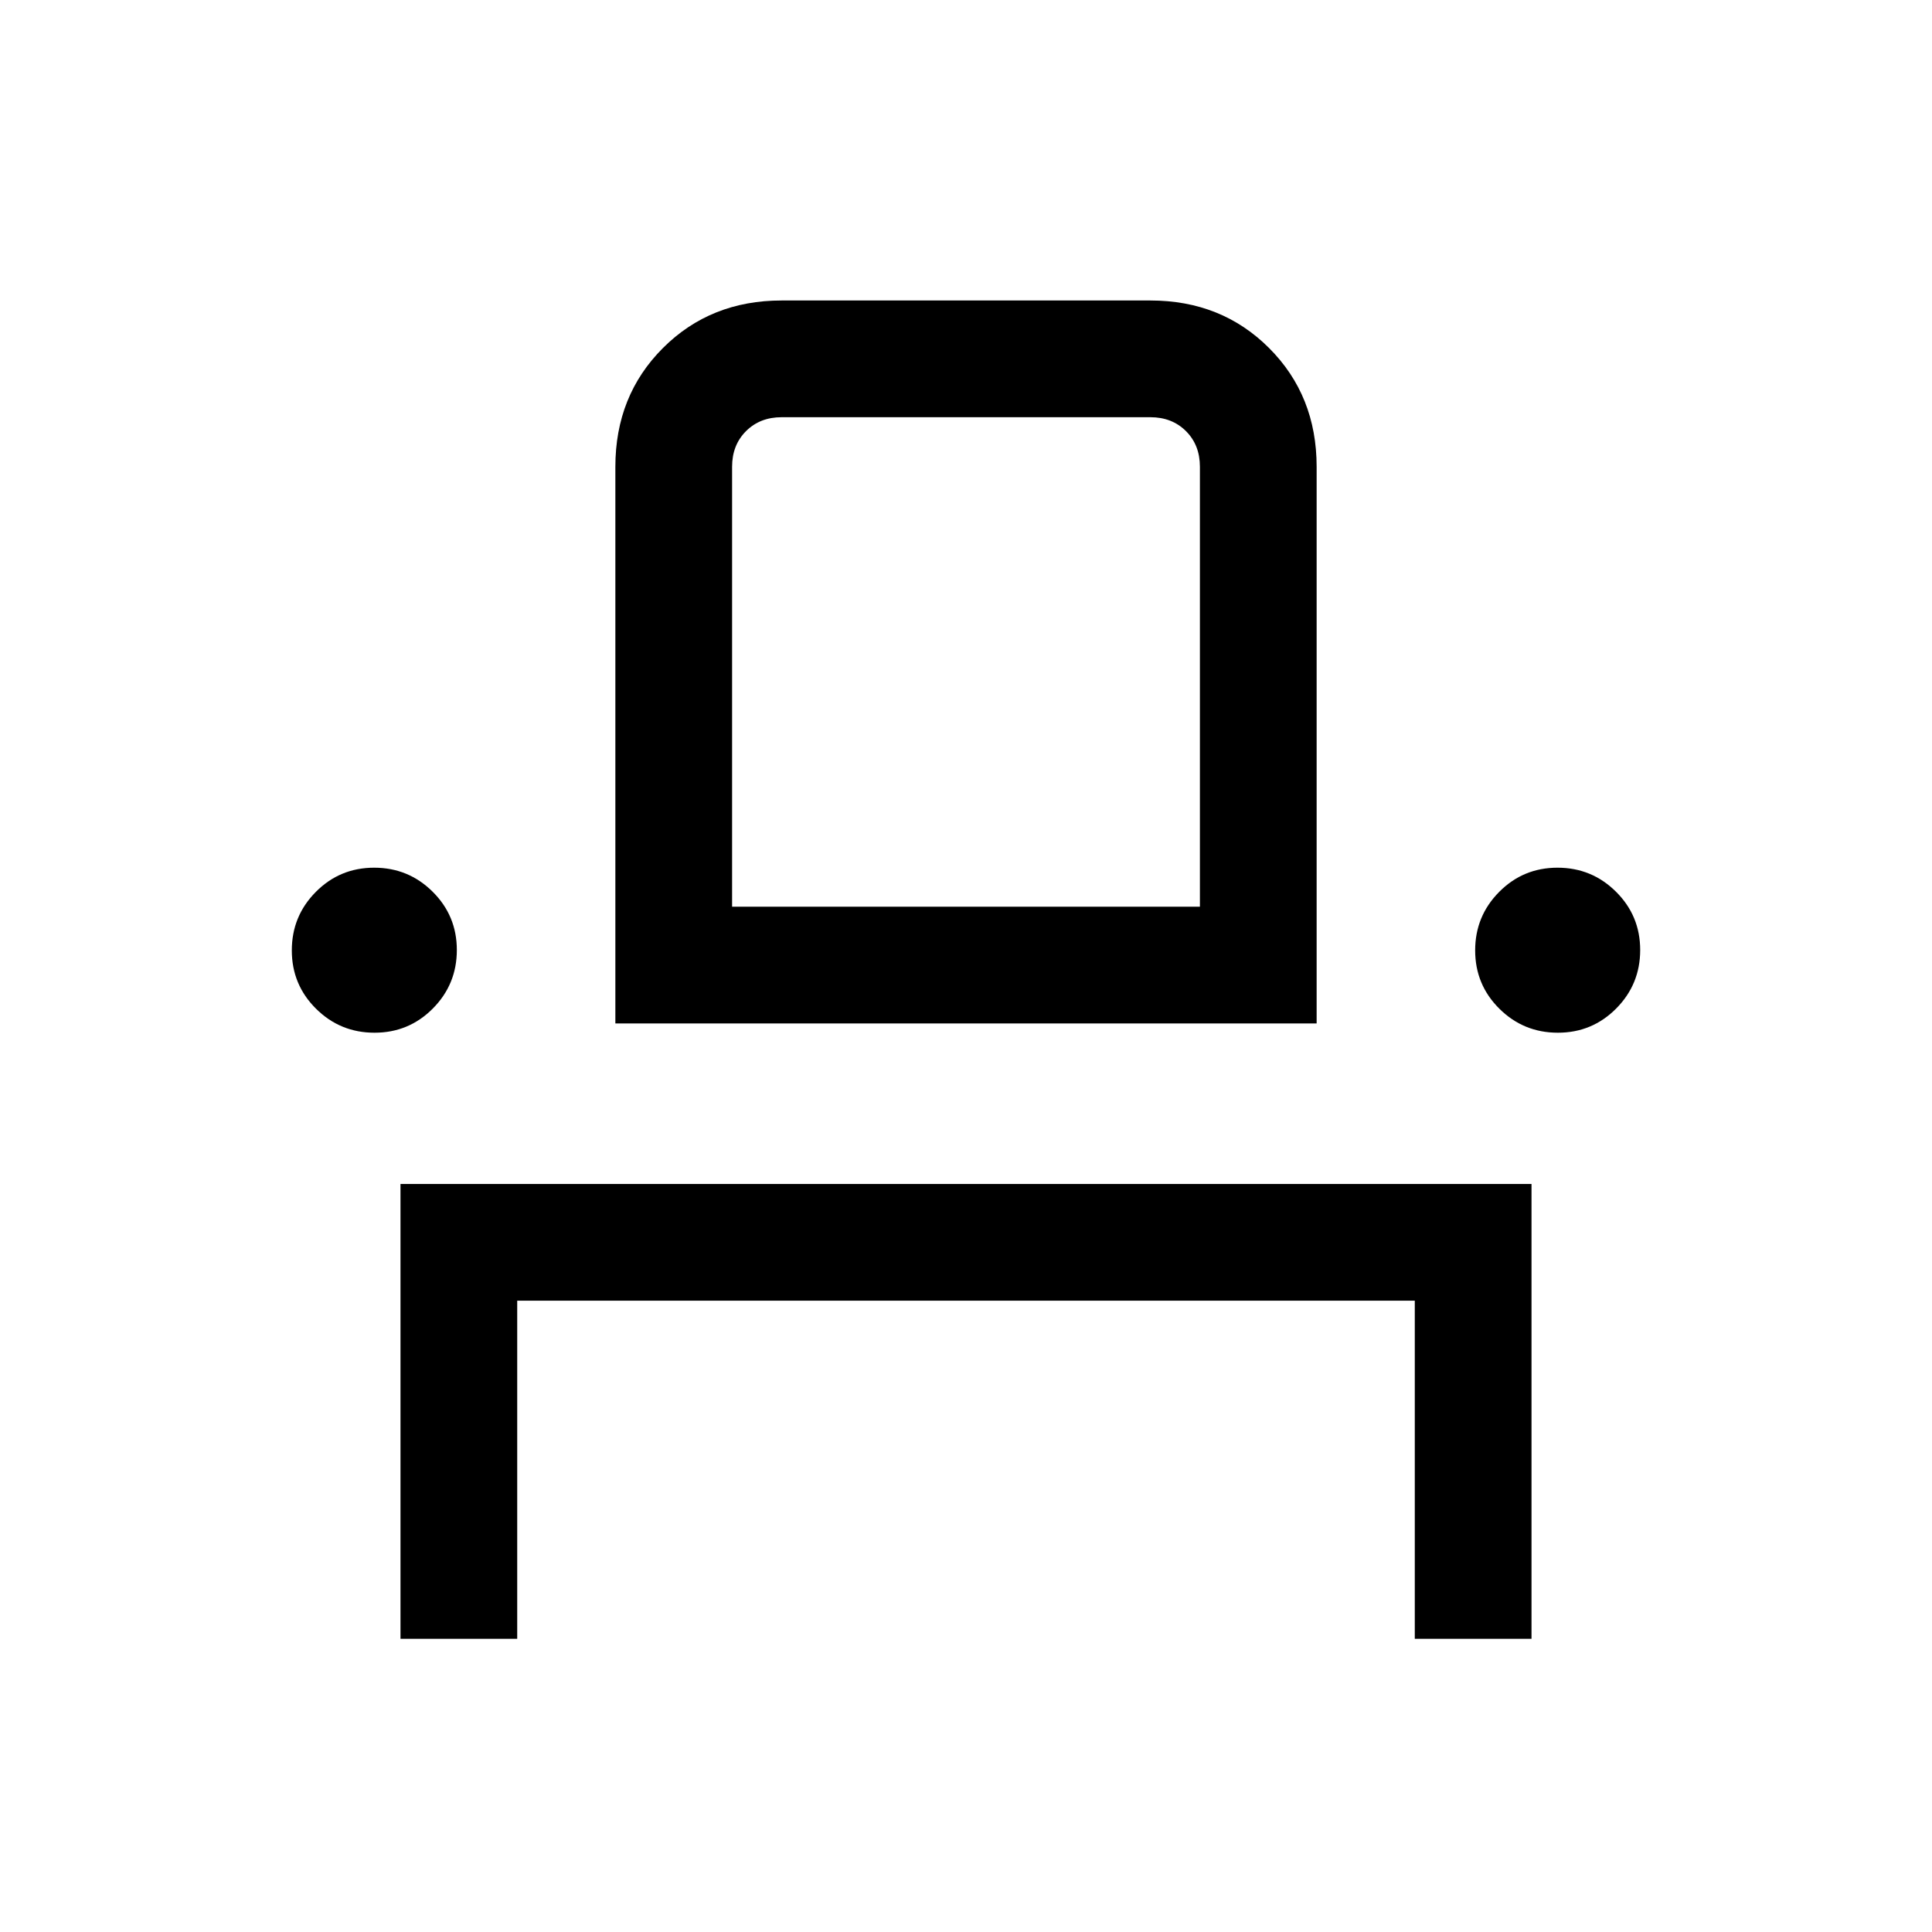 <svg xmlns="http://www.w3.org/2000/svg" height="20" viewBox="0 -960 960 960" width="20"><path d="M199-145.69v-226h562v226h-58v-168H257v168h-58Zm-12.91-301.16q-17.05 0-29.07-11.93T145-487.76q0-17.04 11.93-29.06 11.93-12.03 28.98-12.03t29.07 11.94Q227-504.98 227-487.94q0 17.05-11.93 29.07t-28.98 12.02Zm119.68-4.61v-276.62q0-35.35 23.63-58.98 23.63-23.63 58.98-23.63h183.24q35.35 0 58.98 23.63 23.63 23.63 23.63 58.98v276.62H305.77Zm468.32 4.61q-17.05 0-29.07-11.93T733-487.76q0-17.04 11.93-29.06 11.93-12.03 28.98-12.03t29.07 11.94Q815-504.98 815-487.94q0 17.05-11.93 29.07t-28.98 12.02Zm-410.32-62.61h232.46v-218.62q0-10.77-6.92-17.69-6.93-6.92-17.69-6.92H388.38q-10.76 0-17.69 6.92-6.92 6.92-6.92 17.69v218.62Zm0 0h232.46-232.46Z"/></svg>